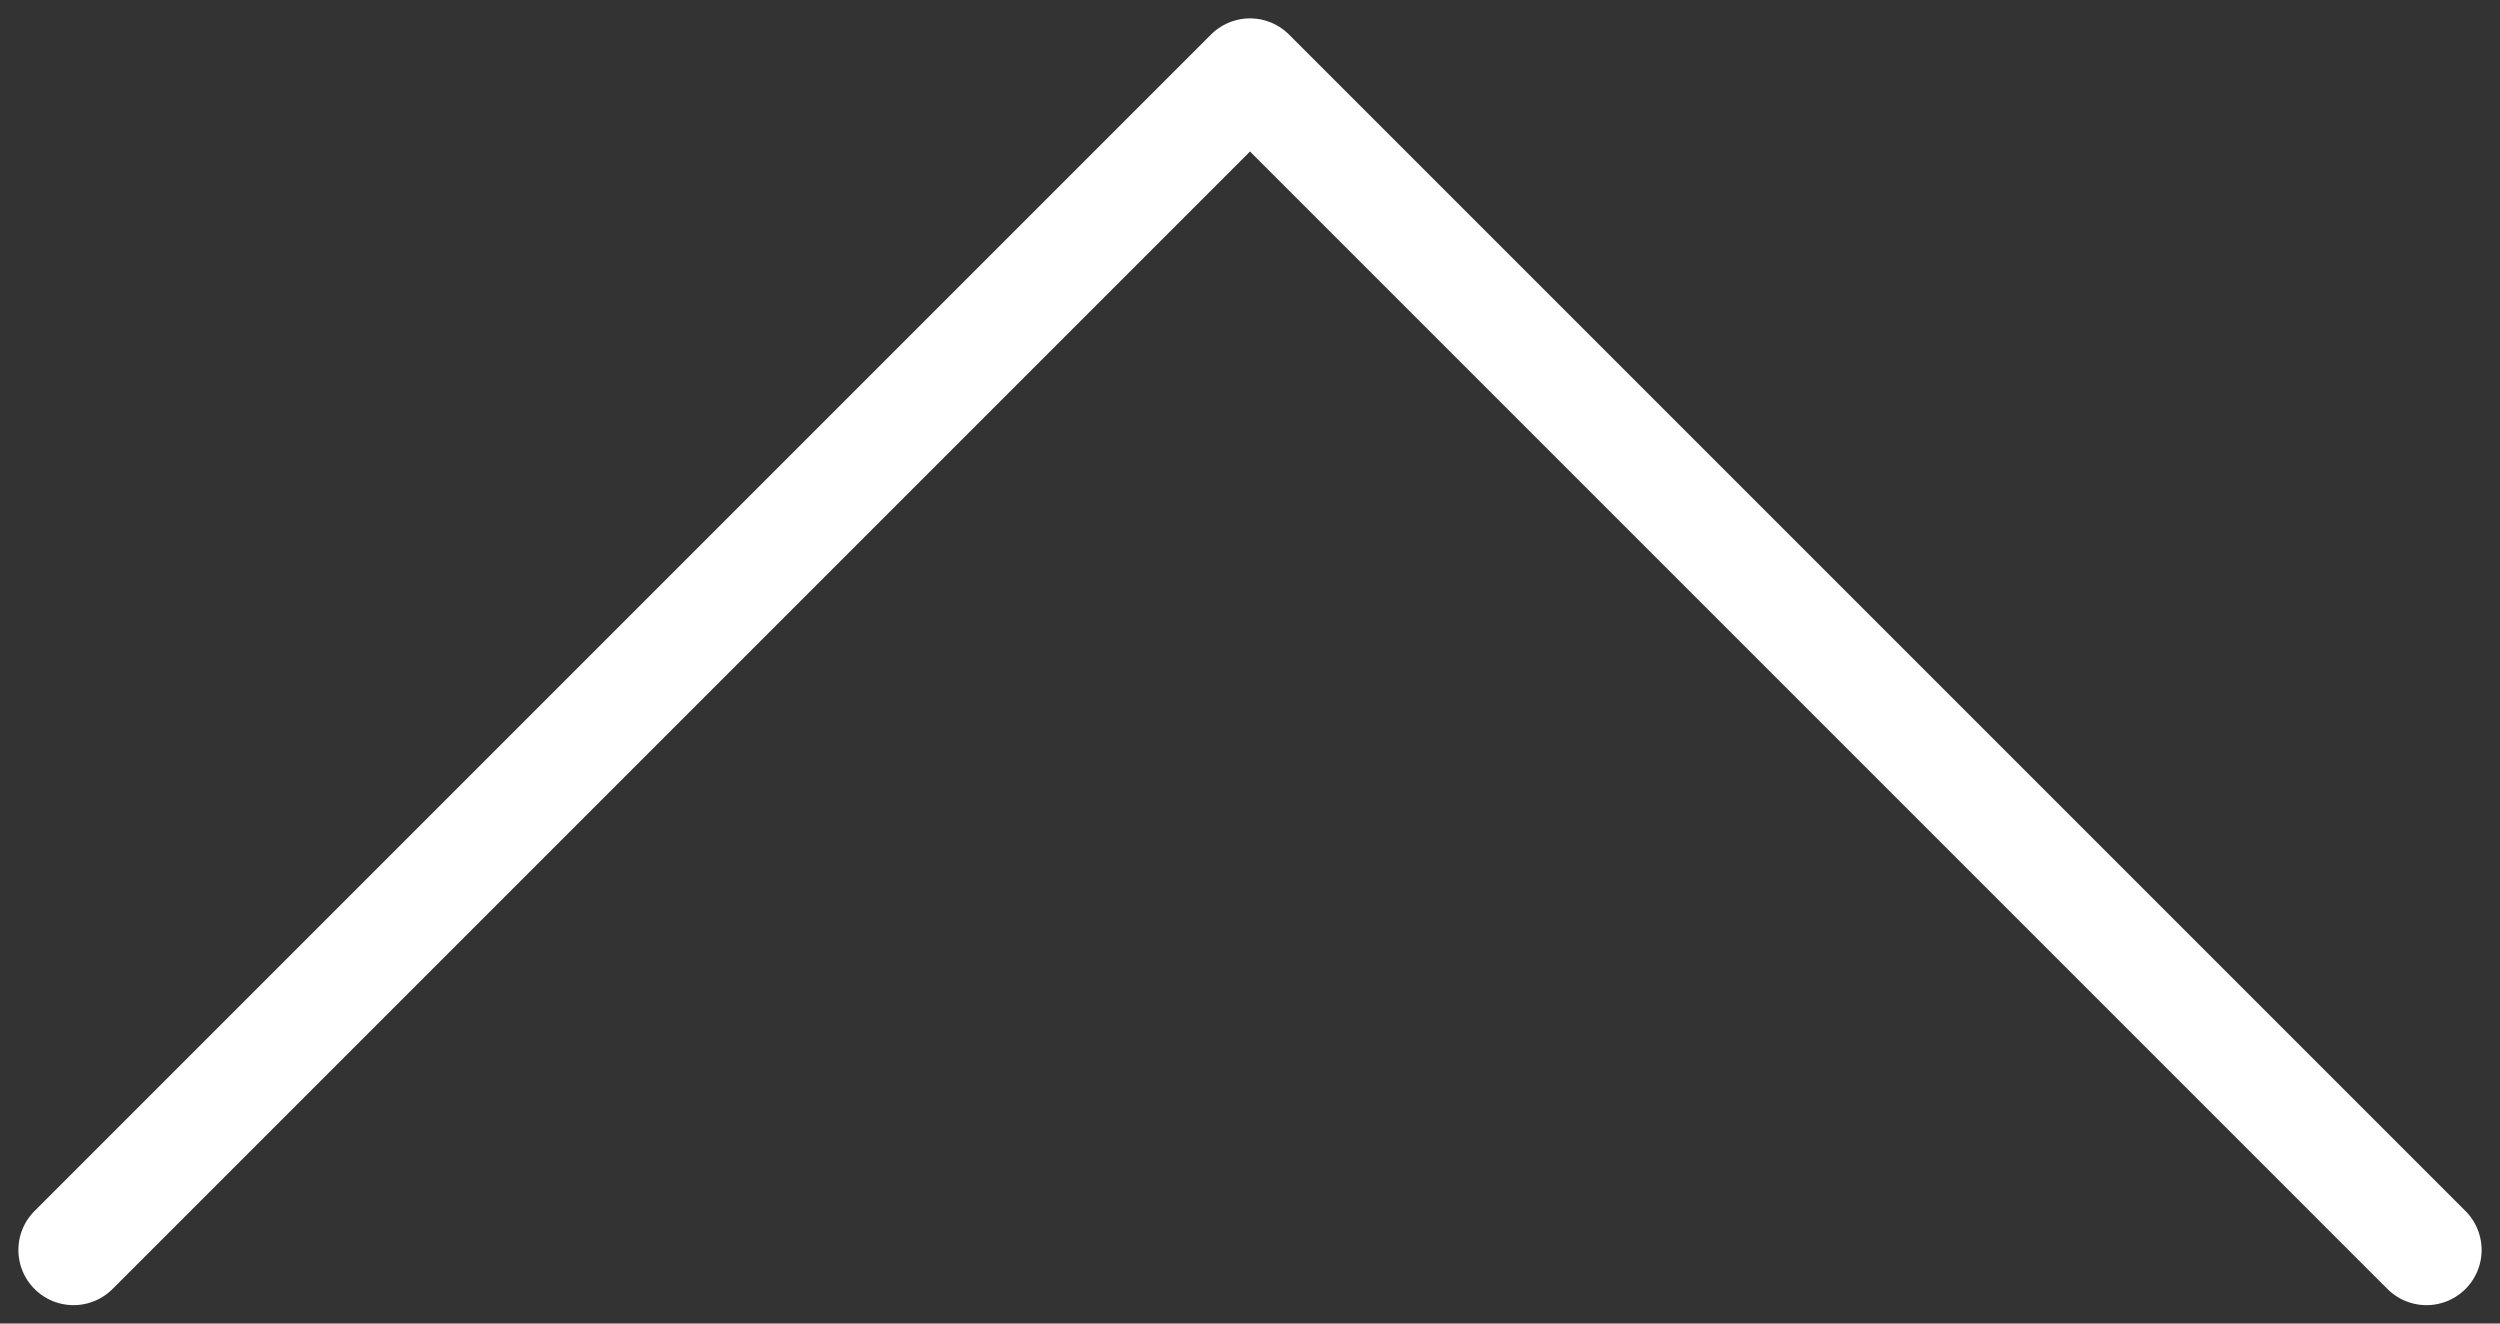 <svg xmlns="http://www.w3.org/2000/svg" width="34" height="18" viewBox="0 0 34 18" fill="none">
  <rect x="0" y="0" width="34" height="18" fill="#333333" stroke="none"/>
  <path d="M1 17L17 1L33 17" stroke="white" stroke-width="1.5" stroke-linecap="round" stroke-linejoin="round"/>
</svg>